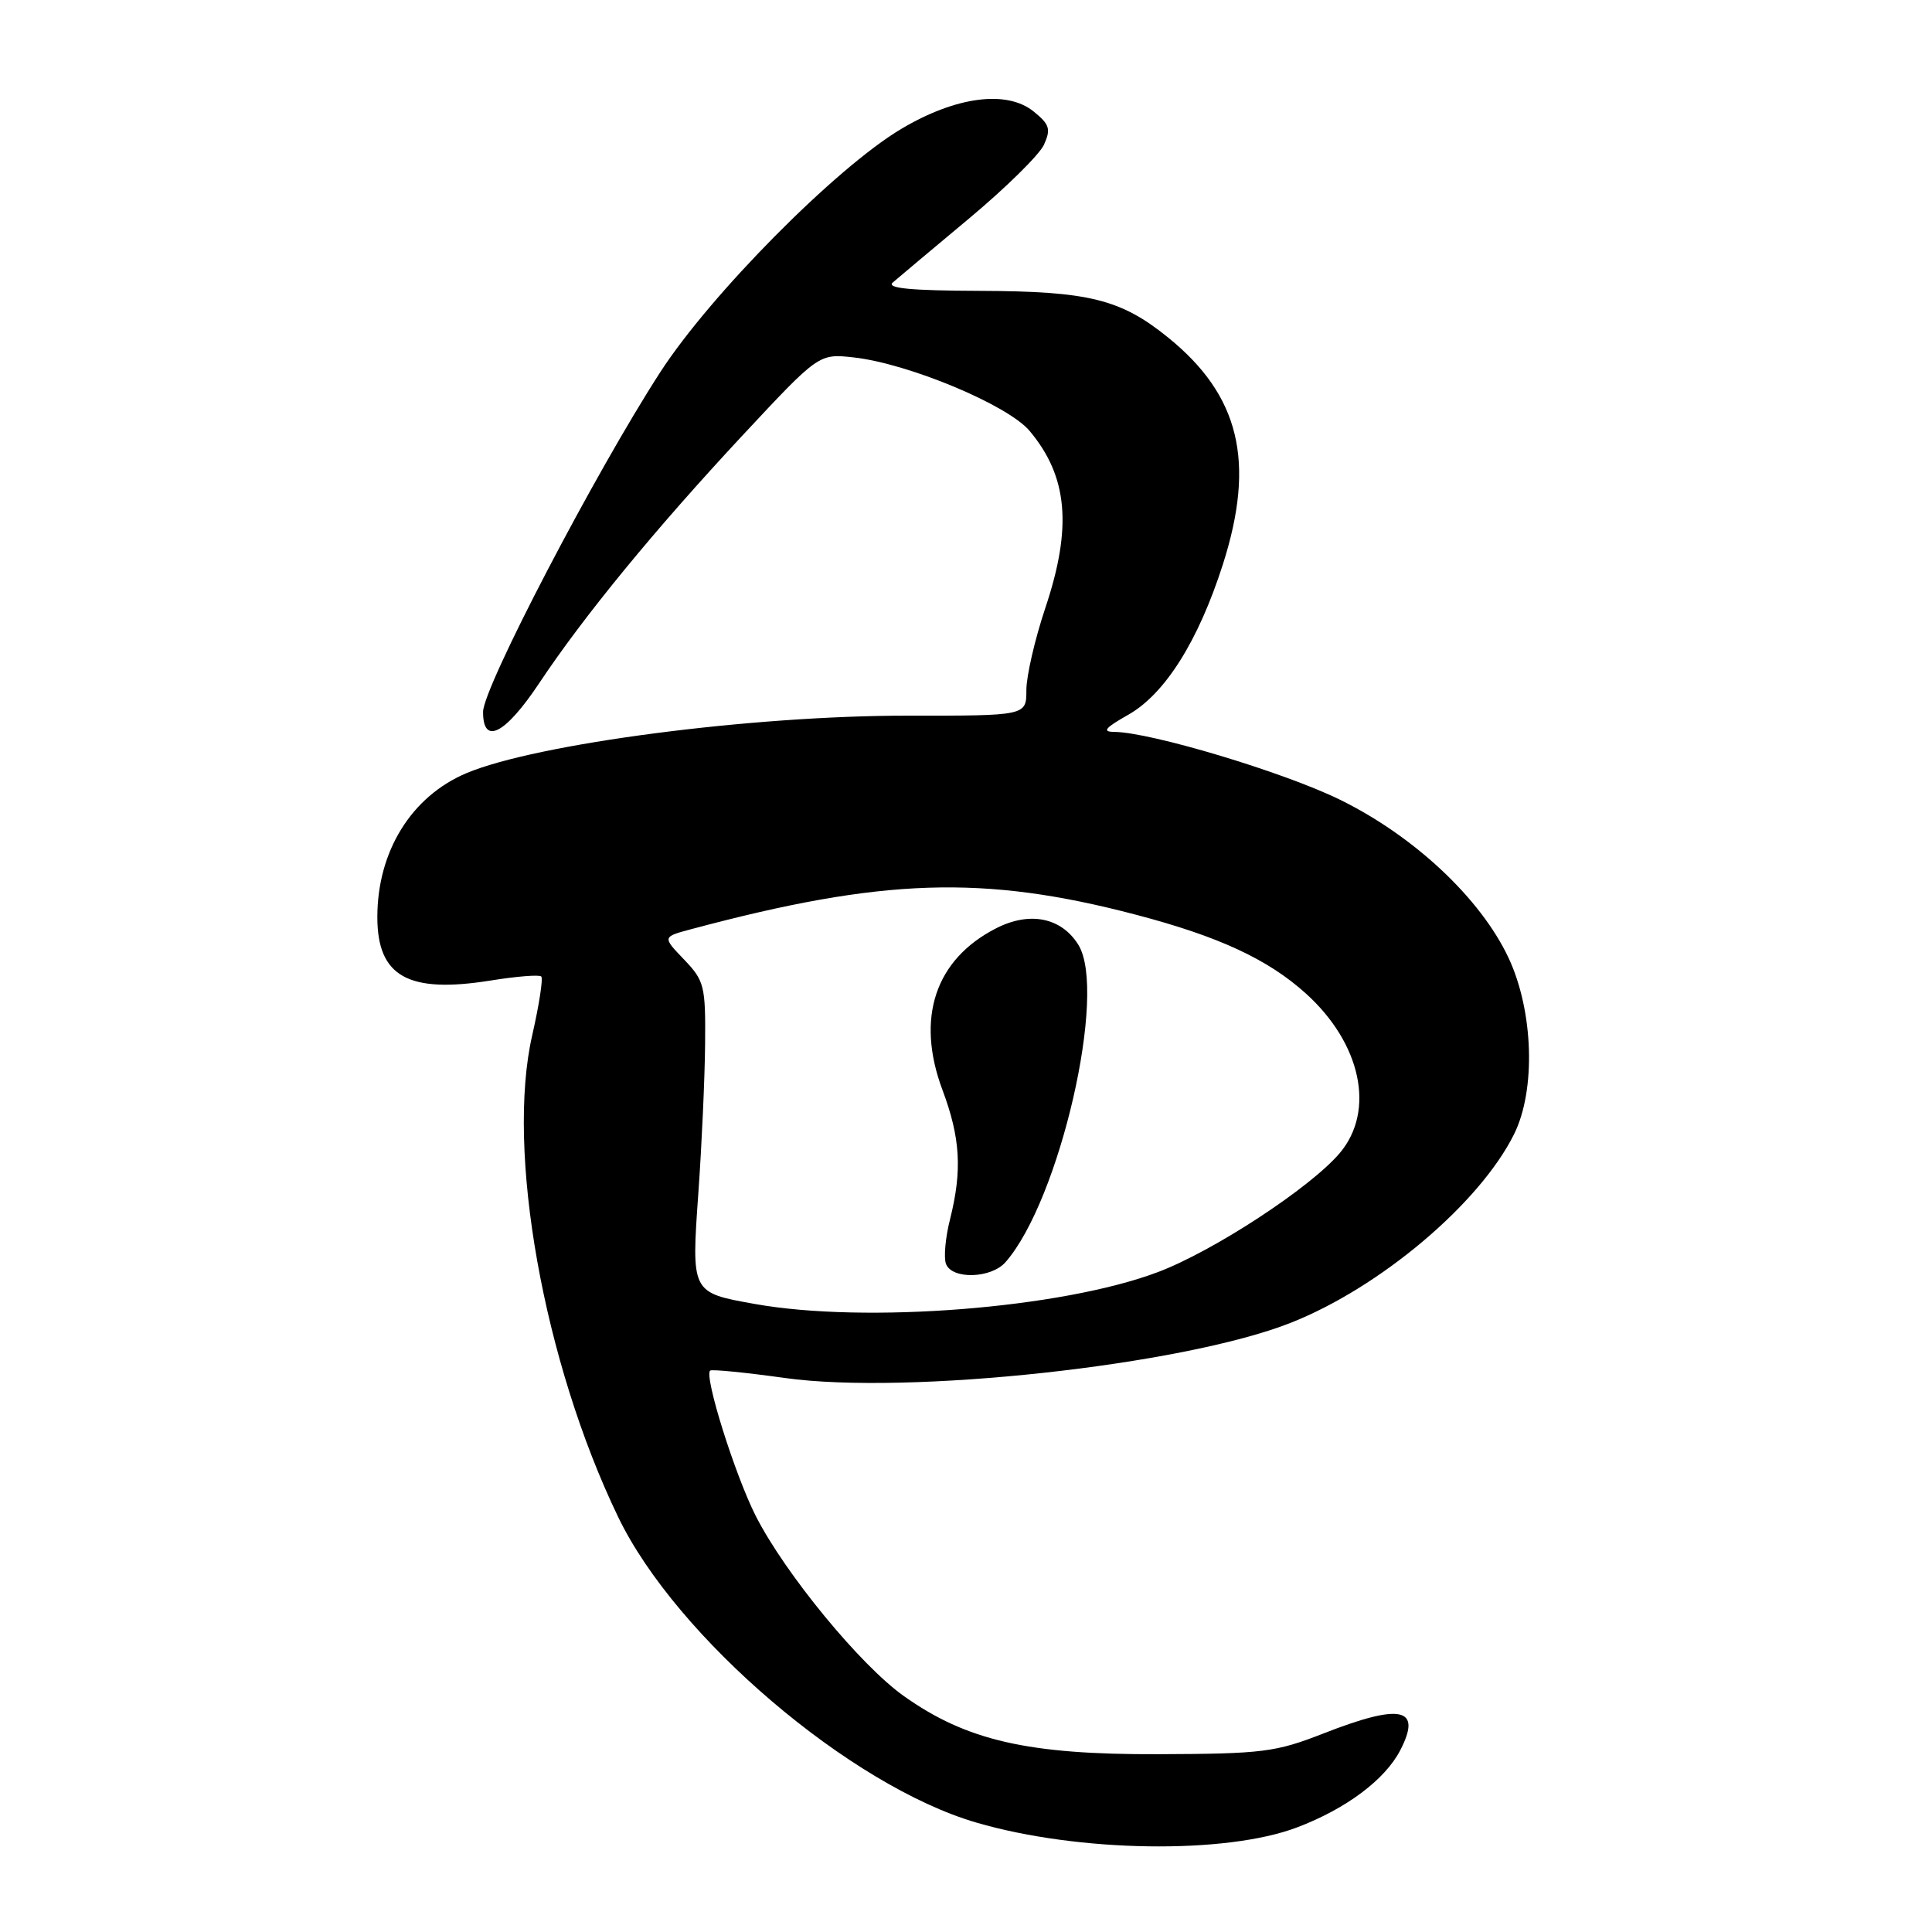 <?xml version="1.0" encoding="UTF-8" standalone="no"?>
<!DOCTYPE svg PUBLIC "-//W3C//DTD SVG 1.1//EN" "http://www.w3.org/Graphics/SVG/1.1/DTD/svg11.dtd" >
<svg xmlns="http://www.w3.org/2000/svg" xmlns:xlink="http://www.w3.org/1999/xlink" version="1.1" viewBox="0 0 256 256">
 <g >
 <path fill="currentColor"
d=" M 171.87 242.14 C 178.38 239.67 183.52 235.82 185.54 231.92 C 188.46 226.27 185.67 225.66 175.37 229.69 C 169.03 232.17 167.34 232.39 153.50 232.44 C 136.23 232.51 128.07 230.64 119.74 224.72 C 113.99 220.63 104.04 208.52 100.15 200.89 C 97.40 195.47 93.27 182.35 94.10 181.61 C 94.32 181.42 98.78 181.86 104.00 182.59 C 120.31 184.88 156.77 180.91 171.00 175.29 C 182.85 170.62 196.06 159.47 200.62 150.29 C 203.53 144.43 203.20 133.99 199.89 126.92 C 196.18 119.03 187.37 110.77 177.50 105.94 C 170.03 102.29 152.47 97.02 147.64 96.98 C 145.99 96.97 146.42 96.45 149.50 94.71 C 154.37 91.95 158.78 84.95 162.03 74.81 C 166.39 61.18 164.27 52.39 154.74 44.69 C 148.49 39.64 144.26 38.59 129.79 38.54 C 120.73 38.51 117.43 38.20 118.29 37.44 C 118.96 36.86 123.49 33.05 128.37 28.98 C 133.24 24.92 137.73 20.50 138.33 19.18 C 139.27 17.10 139.08 16.49 136.97 14.78 C 133.41 11.89 126.63 12.78 119.39 17.10 C 110.75 22.25 94.16 39.01 87.49 49.31 C 78.86 62.65 64.02 91.09 64.01 94.32 C 63.99 98.82 66.95 97.29 71.49 90.46 C 77.39 81.60 86.78 70.16 98.30 57.79 C 108.50 46.85 108.50 46.85 113.12 47.36 C 120.38 48.17 133.54 53.66 136.42 57.09 C 141.50 63.13 142.10 69.87 138.50 80.59 C 137.13 84.69 136.00 89.57 136.00 91.44 C 136.00 94.84 136.00 94.84 120.25 94.83 C 99.62 94.81 71.08 98.54 61.80 102.45 C 54.51 105.53 50.00 112.81 50.00 121.52 C 50.00 129.40 54.08 131.68 65.04 129.92 C 68.46 129.37 71.46 129.13 71.72 129.39 C 71.98 129.65 71.44 133.15 70.52 137.18 C 67.03 152.48 72.01 180.46 81.90 200.99 C 89.57 216.94 112.68 236.65 129.40 241.51 C 142.93 245.45 162.41 245.73 171.87 242.14 Z  M 100.00 172.78 C 91.57 171.27 91.60 171.33 92.54 158.01 C 92.99 151.68 93.39 142.82 93.43 138.31 C 93.50 130.62 93.33 129.95 90.63 127.13 C 87.76 124.14 87.76 124.14 91.63 123.11 C 116.95 116.34 130.32 115.90 150.50 121.20 C 161.51 124.09 167.99 127.10 173.03 131.64 C 180.36 138.26 182.26 147.16 177.54 152.77 C 173.69 157.34 160.78 165.80 153.40 168.57 C 140.66 173.37 114.70 175.41 100.00 172.78 Z  M 133.23 167.25 C 140.42 159.07 146.77 131.40 142.88 125.18 C 140.63 121.57 136.44 120.73 132.00 123.00 C 123.91 127.13 121.32 134.90 124.88 144.42 C 127.26 150.78 127.51 155.07 125.89 161.54 C 125.27 163.97 125.03 166.65 125.35 167.48 C 126.15 169.56 131.33 169.41 133.23 167.25 Z "/>
</g>
</svg>